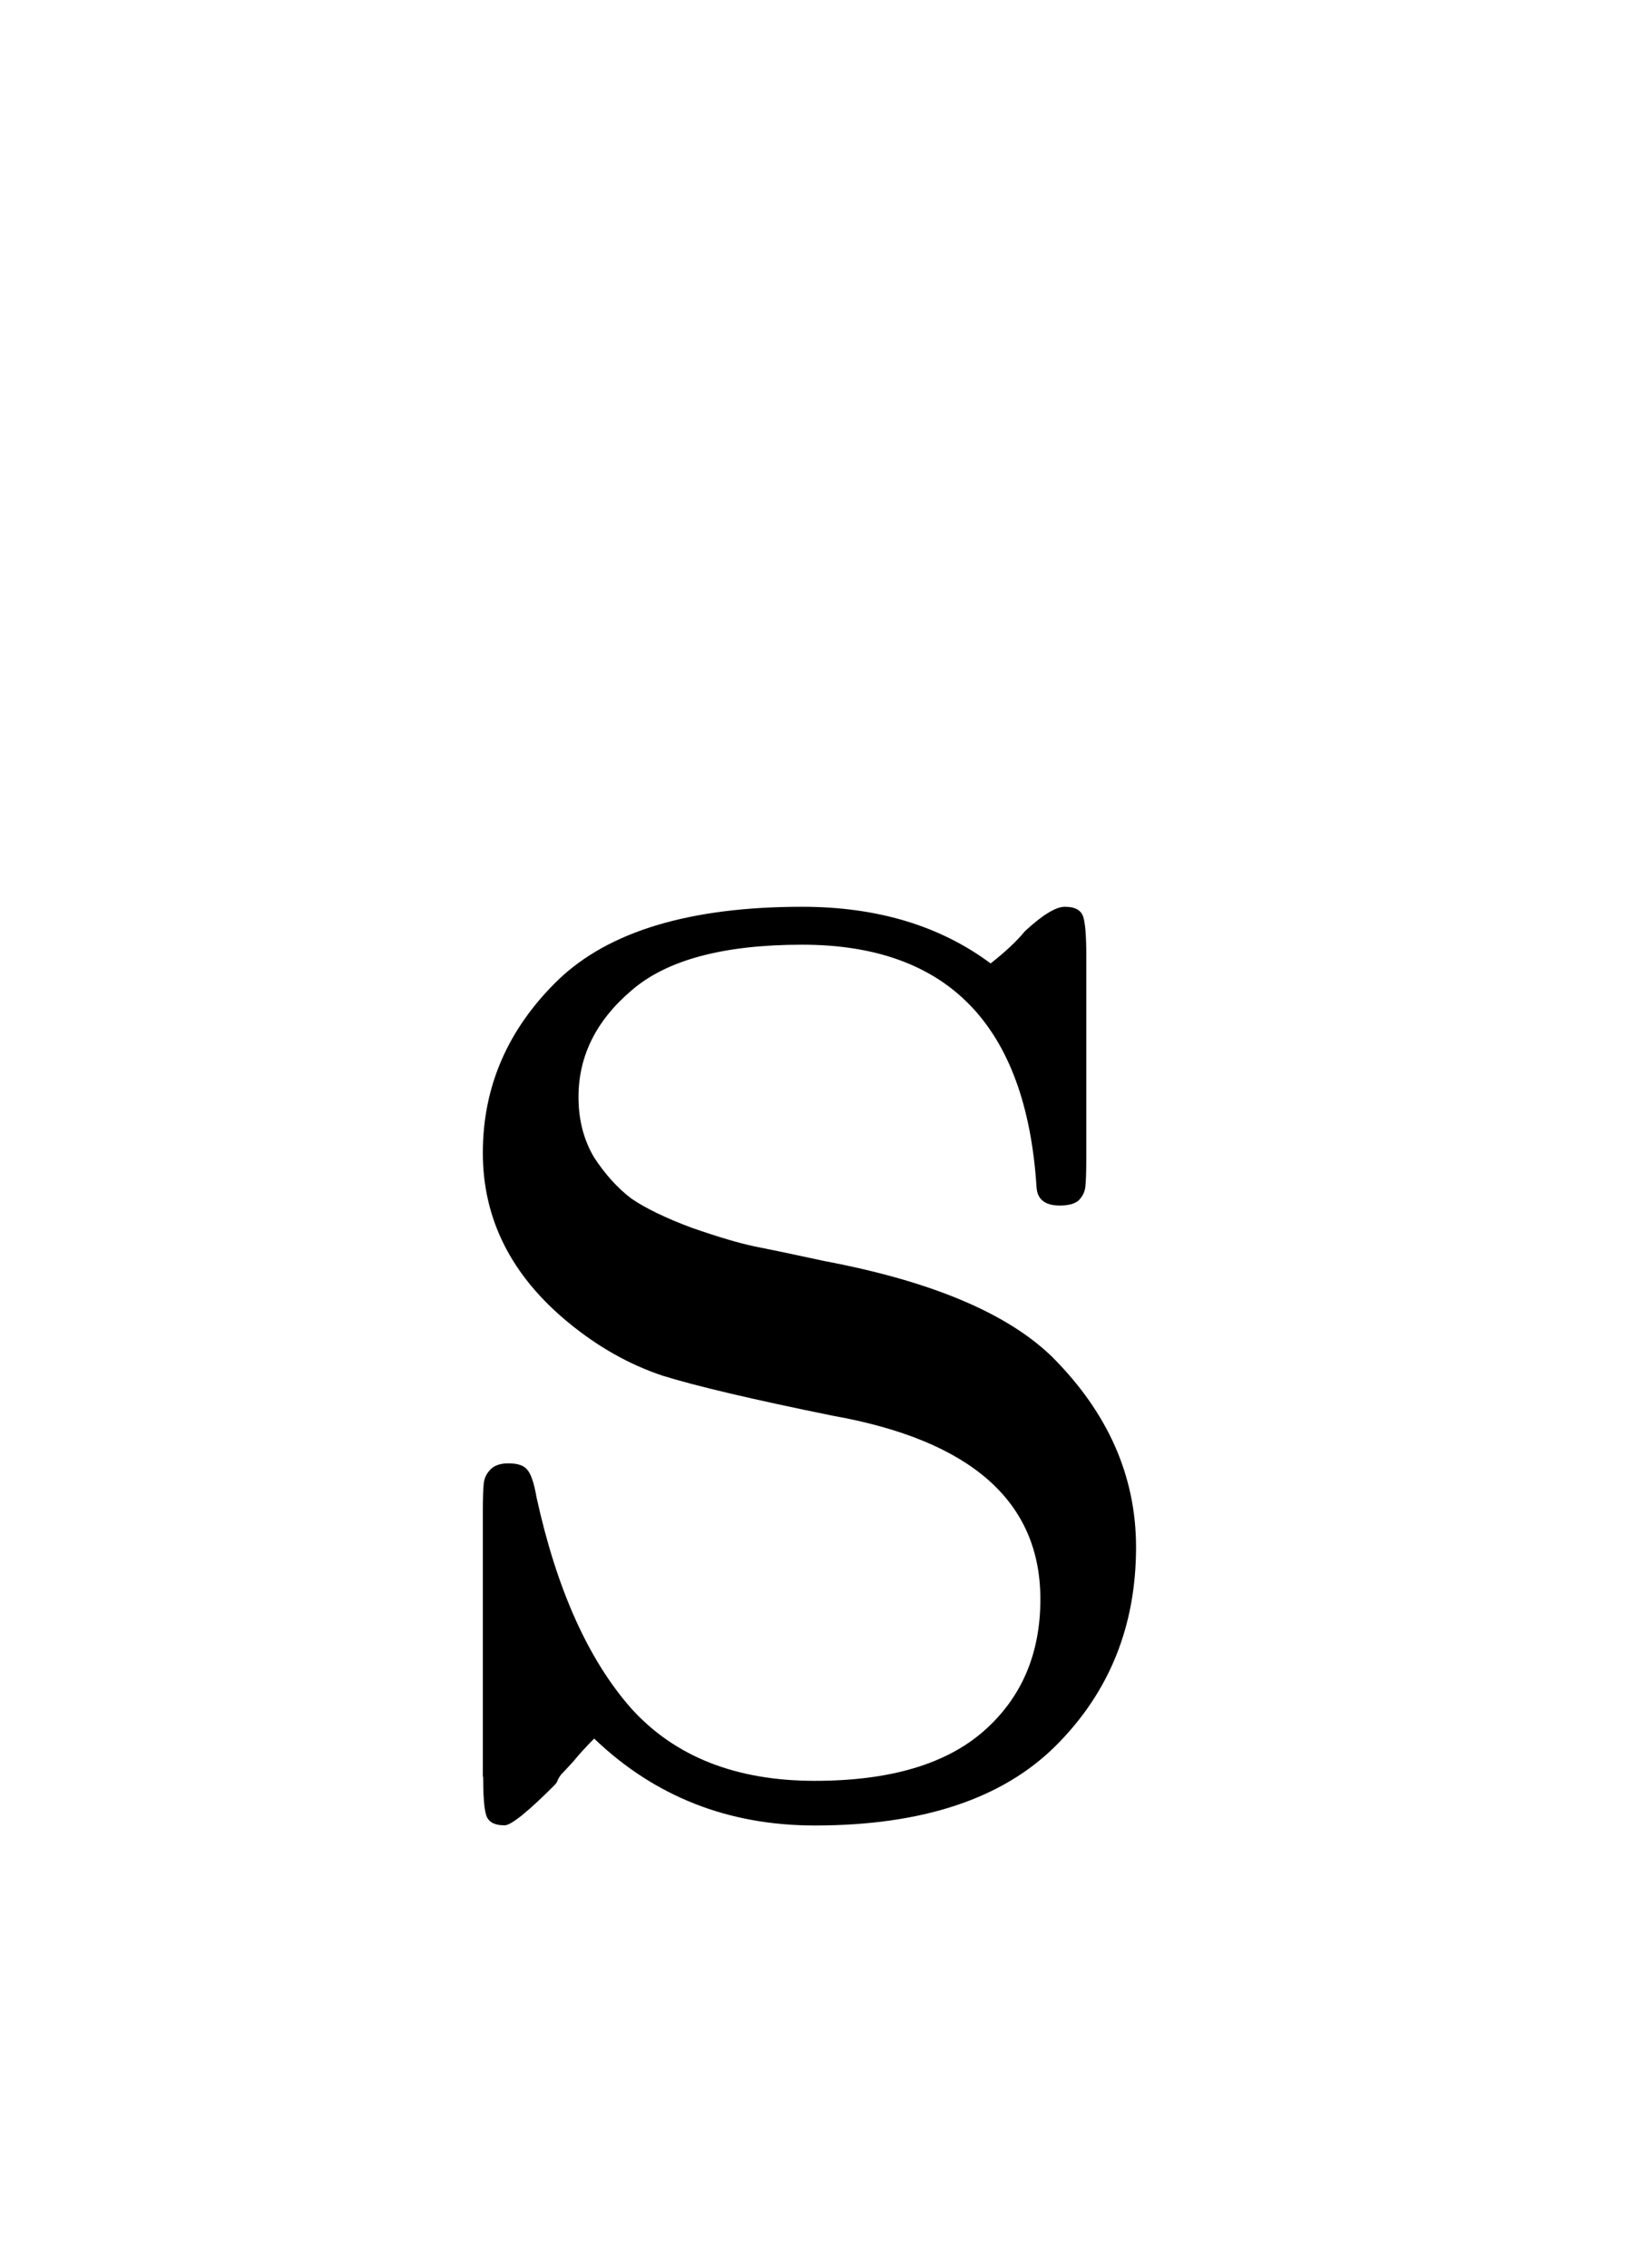 <?xml version="1.0" encoding="UTF-8" standalone="no"?>
<!-- Created with Inkscape (http://www.inkscape.org/) -->

<svg
   xmlns:dc="http://purl.org/dc/elements/1.1/"
   xmlns:cc="http://creativecommons.org/ns#"
   xmlns:rdf="http://www.w3.org/1999/02/22-rdf-syntax-ns#"
   xmlns:svg="http://www.w3.org/2000/svg"
   xmlns="http://www.w3.org/2000/svg"
   xmlns:sodipodi="http://sodipodi.sourceforge.net/DTD/sodipodi-0.dtd"
   xmlns:inkscape="http://www.inkscape.org/namespaces/inkscape"
   width="2.9mm"
   height="4mm"
   viewBox="0 0 10.276 14.173"
   id="svg2"
   version="1.1"
   inkscape:version="0.92.3 (2405546, 2018-03-11)"
   sodipodi:docname="ls.svg">
  <defs
     id="defs4" />
  <sodipodi:namedview
     id="base"
     pagecolor="#ffffff"
     bordercolor="#666666"
     borderopacity="1.0"
     inkscape:pageopacity="0.0"
     inkscape:pageshadow="2"
     inkscape:zoom="2.8"
     inkscape:cx="-226.30568"
     inkscape:cy="34.156479"
     inkscape:document-units="px"
     inkscape:current-layer="layer1"
     showgrid="false"
     inkscape:window-width="1920"
     inkscape:window-height="1025"
     inkscape:window-x="0"
     inkscape:window-y="0"
     inkscape:window-maximized="1" />
  <g
     inkscape:label="Layer 1"
     inkscape:groupmode="layer"
     id="layer1"
     transform="translate(0,-1038.189)">
    <g
       aria-label="s"
       style="font-style:normal;font-variant:normal;font-weight:500;font-stretch:normal;line-height:0%;font-family:'CMU Serif';-inkscape-font-specification:'CMU Serif Medium';text-align:center;letter-spacing:0px;word-spacing:0px;text-anchor:middle;fill:#000000;fill-opacity:1;stroke:none;stroke-width:1px;stroke-linecap:butt;stroke-linejoin:miter;stroke-opacity:1"
       id="text4133">
      <path
         d="m 3.018,1049.293 v -1.648 q 0,-0.14 0.006,-0.189 0.006,-0.049 0.043,-0.086 0.037,-0.037 0.11,-0.037 0.085,0 0.116,0.037 0.037,0.037 0.061,0.177 0.189,0.861 0.592,1.318 0.409,0.452 1.147,0.452 0.702,0 1.056,-0.311 0.354,-0.311 0.354,-0.824 0,-0.916 -1.3,-1.147 -0.751,-0.153 -1.062,-0.25 -0.311,-0.104 -0.586,-0.33 -0.537,-0.44 -0.537,-1.062 0,-0.623 0.47,-1.08 0.476,-0.458 1.526,-0.458 0.702,0 1.178,0.354 0.14,-0.11 0.214,-0.201 0.165,-0.153 0.25,-0.153 0.098,0 0.116,0.067 0.018,0.061 0.018,0.238 v 1.257 q 0,0.14 -0.006,0.189 -0.006,0.049 -0.043,0.085 -0.037,0.031 -0.116,0.031 -0.14,0 -0.146,-0.116 -0.098,-1.514 -1.465,-1.514 -0.739,0 -1.068,0.287 -0.33,0.281 -0.33,0.665 0,0.214 0.098,0.378 0.104,0.159 0.232,0.256 0.134,0.092 0.378,0.183 0.244,0.085 0.391,0.116 0.153,0.03 0.439,0.092 1.001,0.189 1.422,0.598 0.525,0.525 0.525,1.19 0,0.739 -0.5,1.239 -0.5,0.5 -1.508,0.5 -0.812,0 -1.379,-0.543 -0.073,0.073 -0.128,0.14 -0.055,0.061 -0.079,0.085 -0.018,0.024 -0.024,0.043 -0.006,0.012 -0.018,0.024 -0.25,0.25 -0.311,0.25 -0.098,0 -0.116,-0.067 -0.018,-0.061 -0.018,-0.238 z"
         style="font-size:12.5px;line-height:1.25;fill:#000000"
         id="path9"
         inkscape:connector-curvature="0" />
    </g>
  </g>
</svg>
